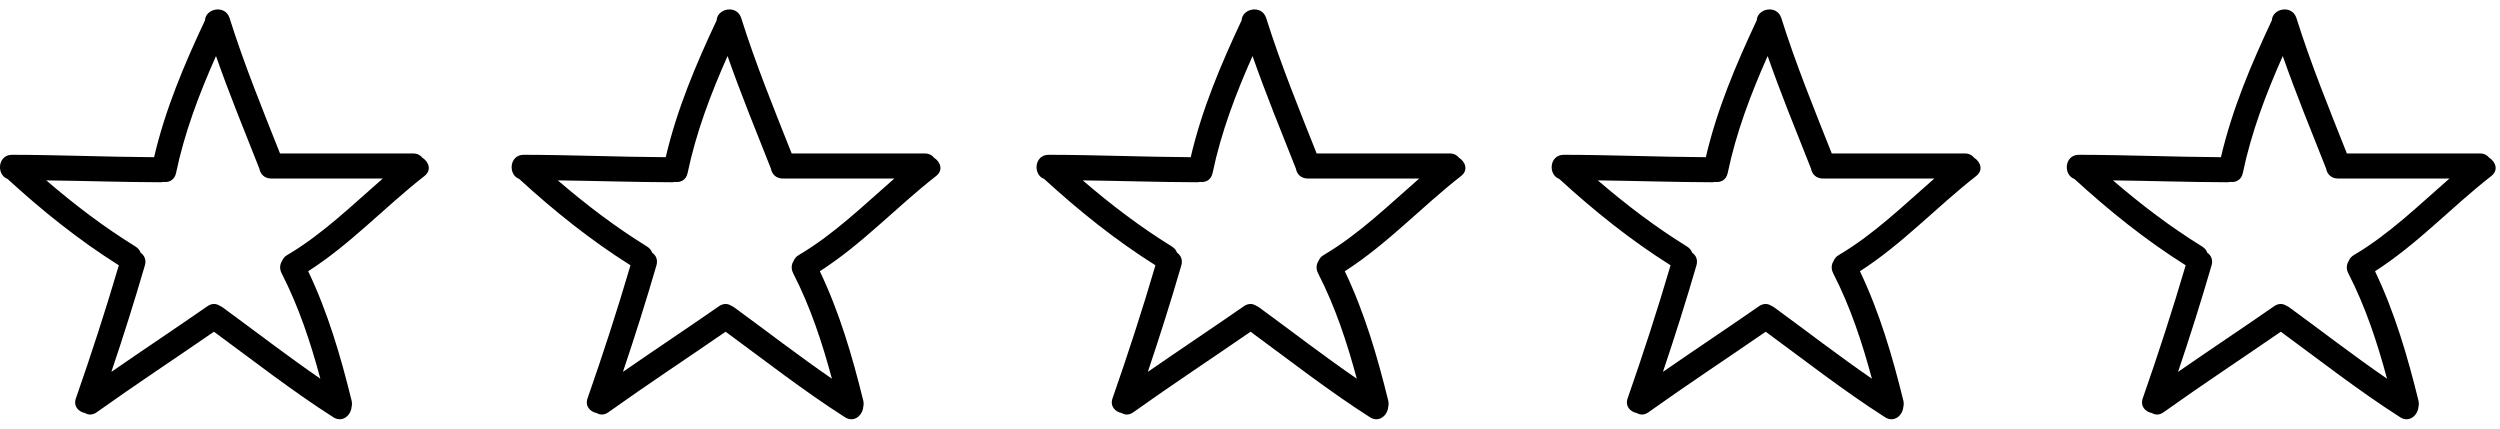 <?xml version="1.0" encoding="utf-8"?>
<!-- Generator: Adobe Illustrator 22.0.0, SVG Export Plug-In . SVG Version: 6.00 Build 0)  -->
<svg version="1.1" id="Capa_1" xmlns="http://www.w3.org/2000/svg" xmlns:xlink="http://www.w3.org/1999/xlink" x="0px" y="0px"
	 viewBox="0 0 2814.9 482.8" style="enable-background:new 0 0 2814.9 482.8;" xml:space="preserve">
<style type="text/css">
	.st0{fill:#E85656;}
	.st1{fill:#E24949;}
	.st2{fill:none;}
	.st3{fill:#FFFFFF;}
</style>
<g>
	<g>
		<path d="M8.5,201.5c39.1,35.8,80.4,69,125.3,97.2c-14.8,50.3-31,100.2-48.3,149.7c-3.2,9.1,3,15.3,10.3,16.7
			c3.7,2.2,8.3,2.5,13.1-0.9c43.4-31,88.1-60.4,132-90.7c44.4,32.6,87.9,66.6,134.4,96.3c10.3,6.6,20-2.3,20.6-11.8
			c0.5-2.1,0.6-4.3,0-6.9c-12.3-50-26.7-99.2-48.9-145.7c47.7-30.5,86.3-72.4,130.9-107.2c8.4-6.5,4.9-16-2.2-20.5
			c-2.3-2.9-5.7-4.9-10.5-4.9H315.3c-20-50.4-40.5-100.6-56.8-152.4c-4.8-15.4-27-11.1-27.7,2.5c-23.4,49.8-44.8,100.4-57.3,154.1
			c-53.3-0.3-106.7-2.6-160-2.7C-2.7,174.3-4.3,196.8,8.5,201.5z M180.5,205.2c1.2,0,2.4-0.1,3.4-0.4c6.2,0.9,12.6-1.9,14.3-9.9
			c9.6-45.9,26.1-89.3,45-131.8c14.9,42.5,32,84.3,48.6,126.2c0.1,0.1,0.1,0.2,0.2,0.4c1,6,5.5,11.3,13.3,11.3H431
			c-34.7,30.2-67.6,62.5-107.5,86.1c-3,1.7-4.8,4-5.8,6.5c-2.5,3.8-3.3,8.8-0.6,14.1c19.4,37.8,32.6,77.9,43.6,118.7
			c-37.4-25.7-73.3-53.5-110-80.3c-1-0.8-2.1-1.3-3.1-1.7c-3.8-2.6-8.8-3.2-13.9,0.3c-35.9,24.9-72.3,49.1-108.3,74
			c13.4-39.7,26-79.6,37.7-119.8c1.9-6.4-0.6-11.5-4.8-14.4c-0.9-2.7-2.8-5.1-5.9-7c-35.6-22-68.7-47.2-100.3-74.4
			C95,203.6,137.7,205.1,180.5,205.2z"/>
	</g>
</g>
<g>
	<g>
		<path d="M584.6,201.5c39.1,35.8,80.4,69,125.3,97.2c-14.8,50.3-31,100.2-48.3,149.7c-3.2,9.1,3,15.3,10.3,16.7
			c3.7,2.2,8.3,2.5,13.1-0.9c43.4-31,88.1-60.4,132-90.7c44.4,32.6,87.9,66.6,134.4,96.3c10.3,6.6,20-2.3,20.6-11.8
			c0.5-2.1,0.6-4.3,0-6.9c-12.3-50-26.7-99.2-48.9-145.7c47.7-30.5,86.3-72.4,130.9-107.2c8.4-6.5,4.9-16-2.2-20.5
			c-2.3-2.9-5.7-4.9-10.5-4.9H891.4c-20-50.4-40.5-100.6-56.8-152.4c-4.8-15.4-27-11.1-27.7,2.5c-23.4,49.8-44.8,100.4-57.3,154.1
			c-53.3-0.3-106.7-2.6-160-2.7C573.4,174.3,571.8,196.8,584.6,201.5z M756.5,205.2c1.2,0,2.4-0.1,3.4-0.4
			c6.2,0.9,12.6-1.9,14.3-9.9c9.6-45.9,26.1-89.3,45-131.8c14.9,42.5,32,84.3,48.6,126.2c0.1,0.1,0.1,0.2,0.2,0.4
			c1,6,5.5,11.3,13.3,11.3H1007c-34.7,30.2-67.6,62.5-107.5,86.1c-3,1.7-4.8,4-5.8,6.5c-2.5,3.8-3.3,8.8-0.6,14.1
			c19.4,37.8,32.6,77.9,43.6,118.7c-37.4-25.7-73.3-53.5-110-80.3c-1-0.8-2.1-1.3-3.1-1.7c-3.8-2.6-8.8-3.2-13.9,0.3
			c-35.9,24.9-72.3,49.1-108.3,74c13.4-39.7,26-79.6,37.7-119.8c1.9-6.4-0.6-11.5-4.8-14.4c-1-2.7-2.8-5.1-5.9-7
			c-35.6-22-68.7-47.2-100.3-74.4C671,203.6,713.8,205.1,756.5,205.2z"/>
	</g>
</g>
<g>
	<g>
		<path d="M1175.7,201.5c39.1,35.8,80.4,69,125.3,97.2c-14.8,50.3-31,100.2-48.3,149.7c-3.2,9.1,3,15.3,10.3,16.7
			c3.7,2.2,8.3,2.5,13.1-0.9c43.4-31,88.1-60.4,132-90.7c44.4,32.6,87.9,66.6,134.4,96.3c10.3,6.6,20-2.3,20.6-11.8
			c0.5-2.1,0.6-4.3,0-6.9c-12.3-50-26.7-99.2-48.9-145.7c47.7-30.5,86.3-72.4,130.9-107.2c8.4-6.5,4.9-16-2.2-20.5
			c-2.3-2.9-5.7-4.9-10.5-4.9h-149.9c-20-50.4-40.5-100.6-56.8-152.4c-4.8-15.4-27-11.1-27.7,2.5c-23.4,49.8-44.8,100.4-57.3,154.1
			c-53.3-0.3-106.7-2.6-160-2.7C1164.4,174.3,1162.8,196.8,1175.7,201.5z M1347.6,205.2c1.2,0,2.4-0.1,3.4-0.4
			c6.2,0.9,12.6-1.9,14.3-9.9c9.6-45.9,26.1-89.3,45-131.8c14.9,42.5,32,84.3,48.6,126.2c0.1,0.1,0.1,0.2,0.2,0.4
			c1,6,5.5,11.3,13.3,11.3h125.6c-34.7,30.2-67.6,62.5-107.5,86.1c-3,1.7-4.8,4-5.8,6.5c-2.5,3.8-3.3,8.8-0.6,14.1
			c19.4,37.8,32.6,77.9,43.6,118.7c-37.4-25.7-73.3-53.5-110-80.3c-1-0.8-2.1-1.3-3.1-1.7c-3.8-2.6-8.8-3.2-13.9,0.3
			c-35.9,24.9-72.3,49.1-108.3,74c13.4-39.7,26-79.6,37.7-119.8c1.9-6.4-0.6-11.5-4.8-14.4c-1-2.7-2.8-5.1-5.9-7
			c-35.6-22-68.7-47.2-100.3-74.4C1262.1,203.6,1304.8,205.1,1347.6,205.2z"/>
	</g>
</g>
<g>
	<g>
		<path d="M1755.7,201.5c39.1,35.8,80.4,69,125.3,97.2c-14.8,50.3-31,100.2-48.3,149.7c-3.2,9.1,3,15.3,10.3,16.7
			c3.7,2.2,8.3,2.5,13.1-0.9c43.4-31,88.1-60.4,132-90.7c44.4,32.6,87.9,66.6,134.4,96.3c10.3,6.6,20-2.3,20.6-11.8
			c0.5-2.1,0.6-4.3,0-6.9c-12.3-50-26.7-99.2-48.9-145.7c47.7-30.5,86.3-72.4,130.9-107.2c8.4-6.5,4.9-16-2.2-20.5
			c-2.3-2.9-5.7-4.9-10.5-4.9h-149.9c-20-50.4-40.5-100.6-56.8-152.4c-4.8-15.4-27-11.1-27.7,2.5c-23.4,49.8-44.8,100.4-57.3,154.1
			c-53.3-0.3-106.7-2.6-160-2.7C1744.4,174.3,1742.8,196.8,1755.7,201.5z M1927.6,205.2c1.2,0,2.4-0.1,3.4-0.4
			c6.2,0.9,12.6-1.9,14.3-9.9c9.6-45.9,26.1-89.3,45-131.8c14.9,42.5,32,84.3,48.6,126.2c0.1,0.1,0.1,0.2,0.2,0.4
			c1,6,5.5,11.3,13.3,11.3h125.6c-34.7,30.2-67.6,62.5-107.5,86.1c-3,1.7-4.8,4-5.8,6.5c-2.5,3.8-3.3,8.8-0.6,14.1
			c19.4,37.8,32.6,77.9,43.6,118.7c-37.4-25.7-73.3-53.5-110-80.3c-1-0.8-2.1-1.3-3.1-1.7c-3.8-2.6-8.8-3.2-13.9,0.3
			c-35.9,24.9-72.3,49.1-108.3,74c13.4-39.7,26-79.6,37.7-119.8c1.9-6.4-0.6-11.5-4.8-14.4c-1-2.7-2.8-5.1-5.9-7
			c-35.6-22-68.7-47.2-100.3-74.4C1842.1,203.6,1884.8,205.1,1927.6,205.2z"/>
	</g>
</g>
<g>
	<g>
		<path d="M2335.7,201.5c39.1,35.8,80.4,69,125.3,97.2c-14.8,50.3-31,100.2-48.3,149.7c-3.2,9.1,3,15.3,10.3,16.7
			c3.7,2.2,8.3,2.5,13.1-0.9c43.4-31,88.1-60.4,132-90.7c44.4,32.6,87.9,66.6,134.4,96.3c10.3,6.6,20-2.3,20.6-11.8
			c0.5-2.1,0.6-4.3,0-6.9c-12.3-50-26.7-99.2-48.9-145.7c47.7-30.5,86.3-72.4,130.9-107.2c8.4-6.5,4.9-16-2.2-20.5
			c-2.3-2.9-5.7-4.9-10.5-4.9h-149.9c-20-50.4-40.5-100.6-56.8-152.4c-4.8-15.4-27-11.1-27.7,2.5c-23.4,49.8-44.8,100.4-57.3,154.1
			c-53.3-0.3-106.7-2.6-160-2.7C2324.4,174.3,2322.8,196.8,2335.7,201.5z M2507.6,205.2c1.2,0,2.4-0.1,3.4-0.4
			c6.2,0.9,12.6-1.9,14.3-9.9c9.6-45.9,26.1-89.3,45-131.8c14.9,42.5,32,84.3,48.6,126.2c0.1,0.1,0.1,0.2,0.2,0.4
			c1,6,5.5,11.3,13.3,11.3h125.6c-34.7,30.2-67.6,62.5-107.5,86.1c-3,1.7-4.8,4-5.8,6.5c-2.5,3.8-3.3,8.8-0.6,14.1
			c19.4,37.8,32.6,77.9,43.6,118.7c-37.4-25.7-73.3-53.5-110-80.3c-1-0.8-2.1-1.3-3.1-1.7c-3.8-2.6-8.8-3.2-13.9,0.3
			c-35.9,24.9-72.3,49.1-108.3,74c13.4-39.7,26-79.6,37.7-119.8c1.9-6.4-0.6-11.5-4.8-14.4c-0.9-2.7-2.8-5.1-5.9-7
			c-35.6-22-68.7-47.2-100.3-74.4C2422.1,203.6,2464.8,205.1,2507.6,205.2z"/>
	</g>
</g>
</svg>
